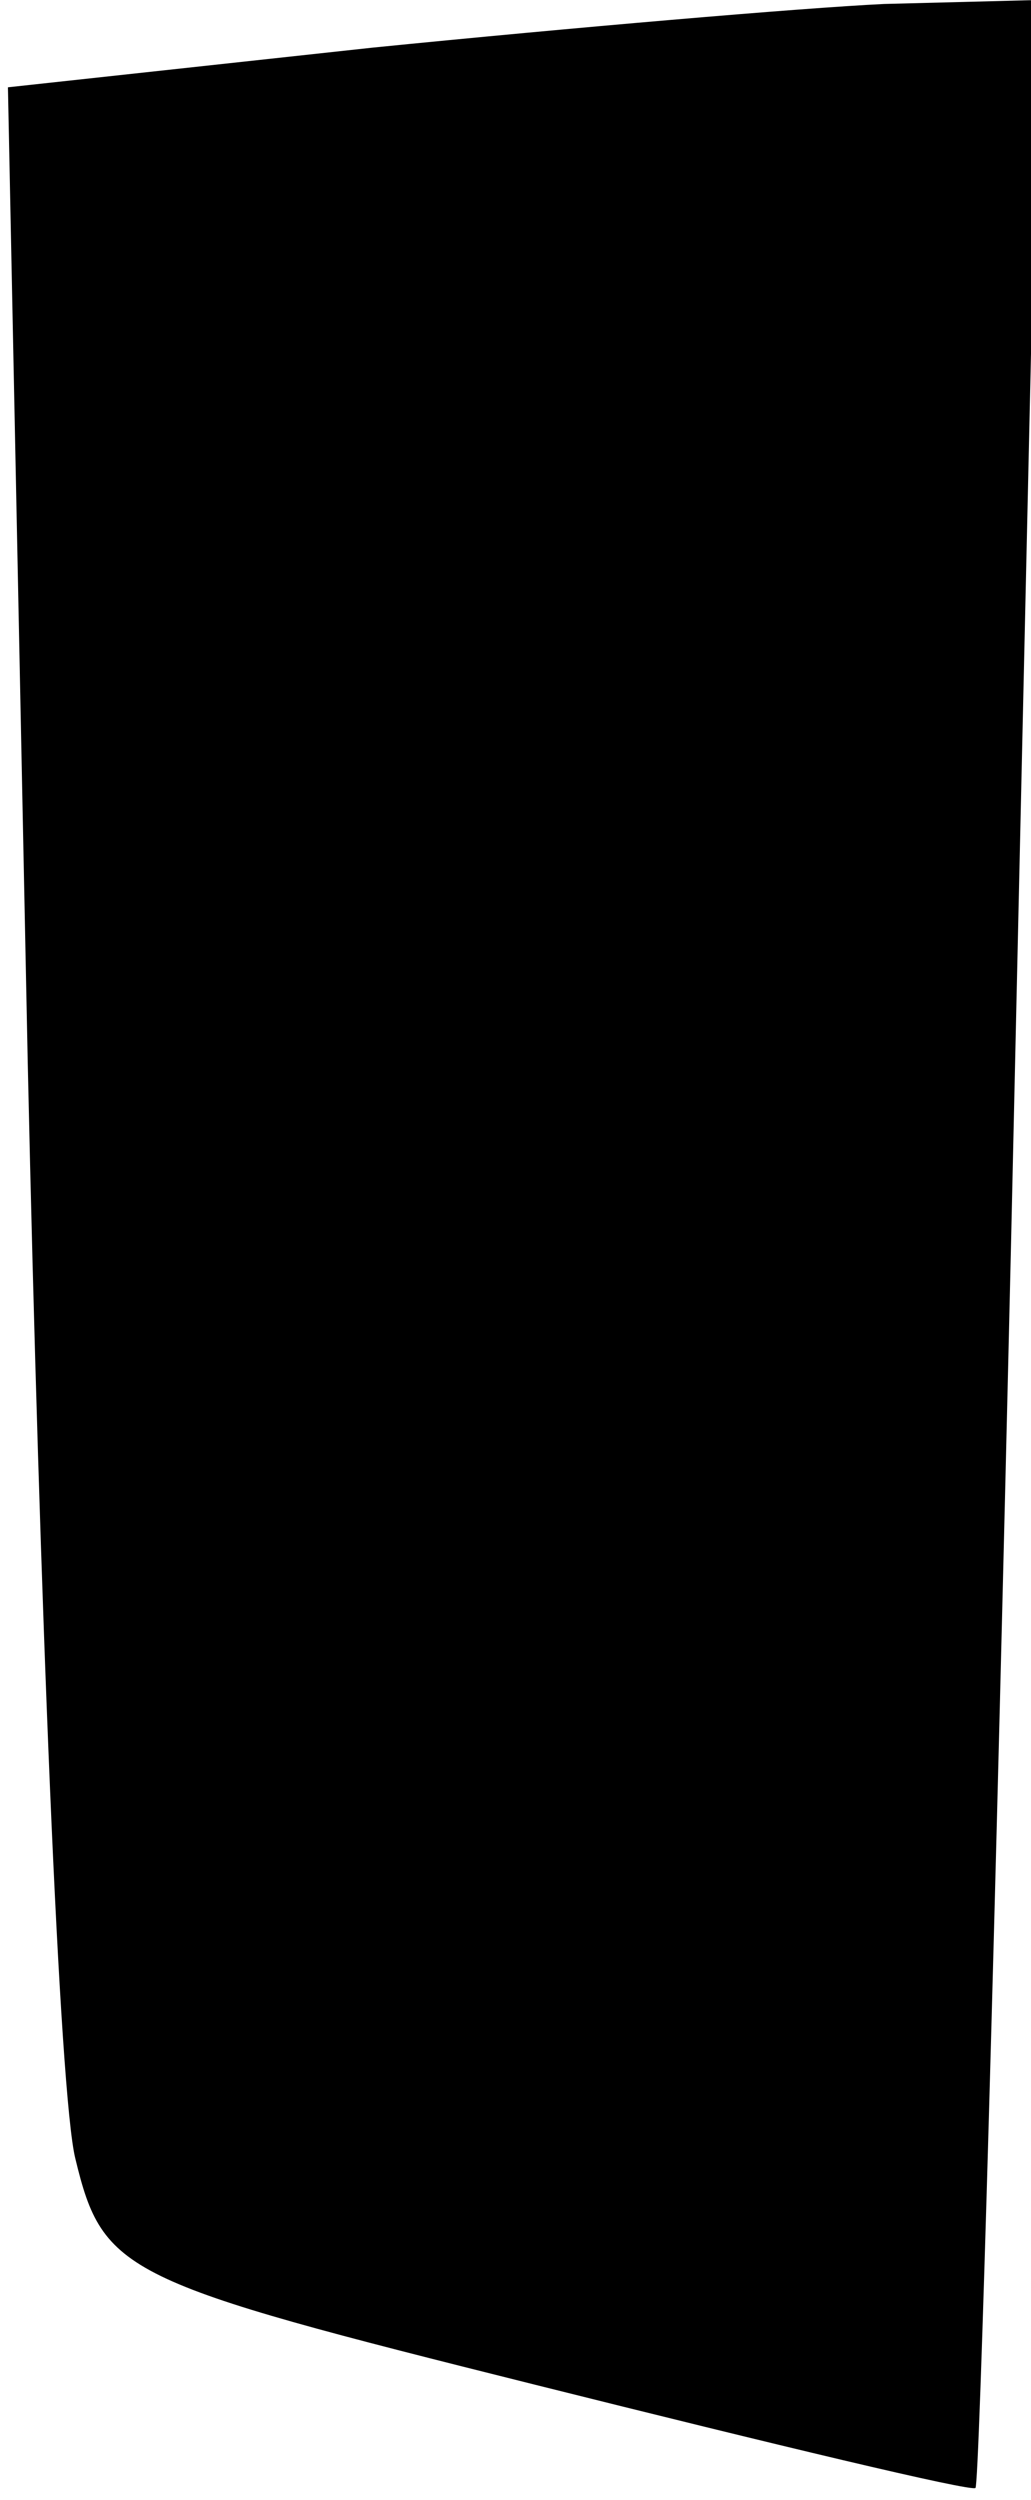 <?xml version="1.0" standalone="no"?>
<!DOCTYPE svg PUBLIC "-//W3C//DTD SVG 20010904//EN"
 "http://www.w3.org/TR/2001/REC-SVG-20010904/DTD/svg10.dtd">
<svg version="1.0" xmlns="http://www.w3.org/2000/svg"
 width="26pt" height="63pt" viewBox="0 0 26 63"
 preserveAspectRatio="xMidYMid meet">
<g transform="translate(0,63) scale(0.1,-0.1)"
fill="#000000" stroke="none">
<path fill="#000000" stroke="none" d="M94 618 l-92 -10 5 -246 c3 -136 8
-260 12 -276 7 -29 12 -31 116 -57 60 -15 110 -27 111 -26 1 1 5 143 9 315 l7
312 -39 -1 c-21 -1 -79 -6 -129 -11z"/>
</g>
</svg>
